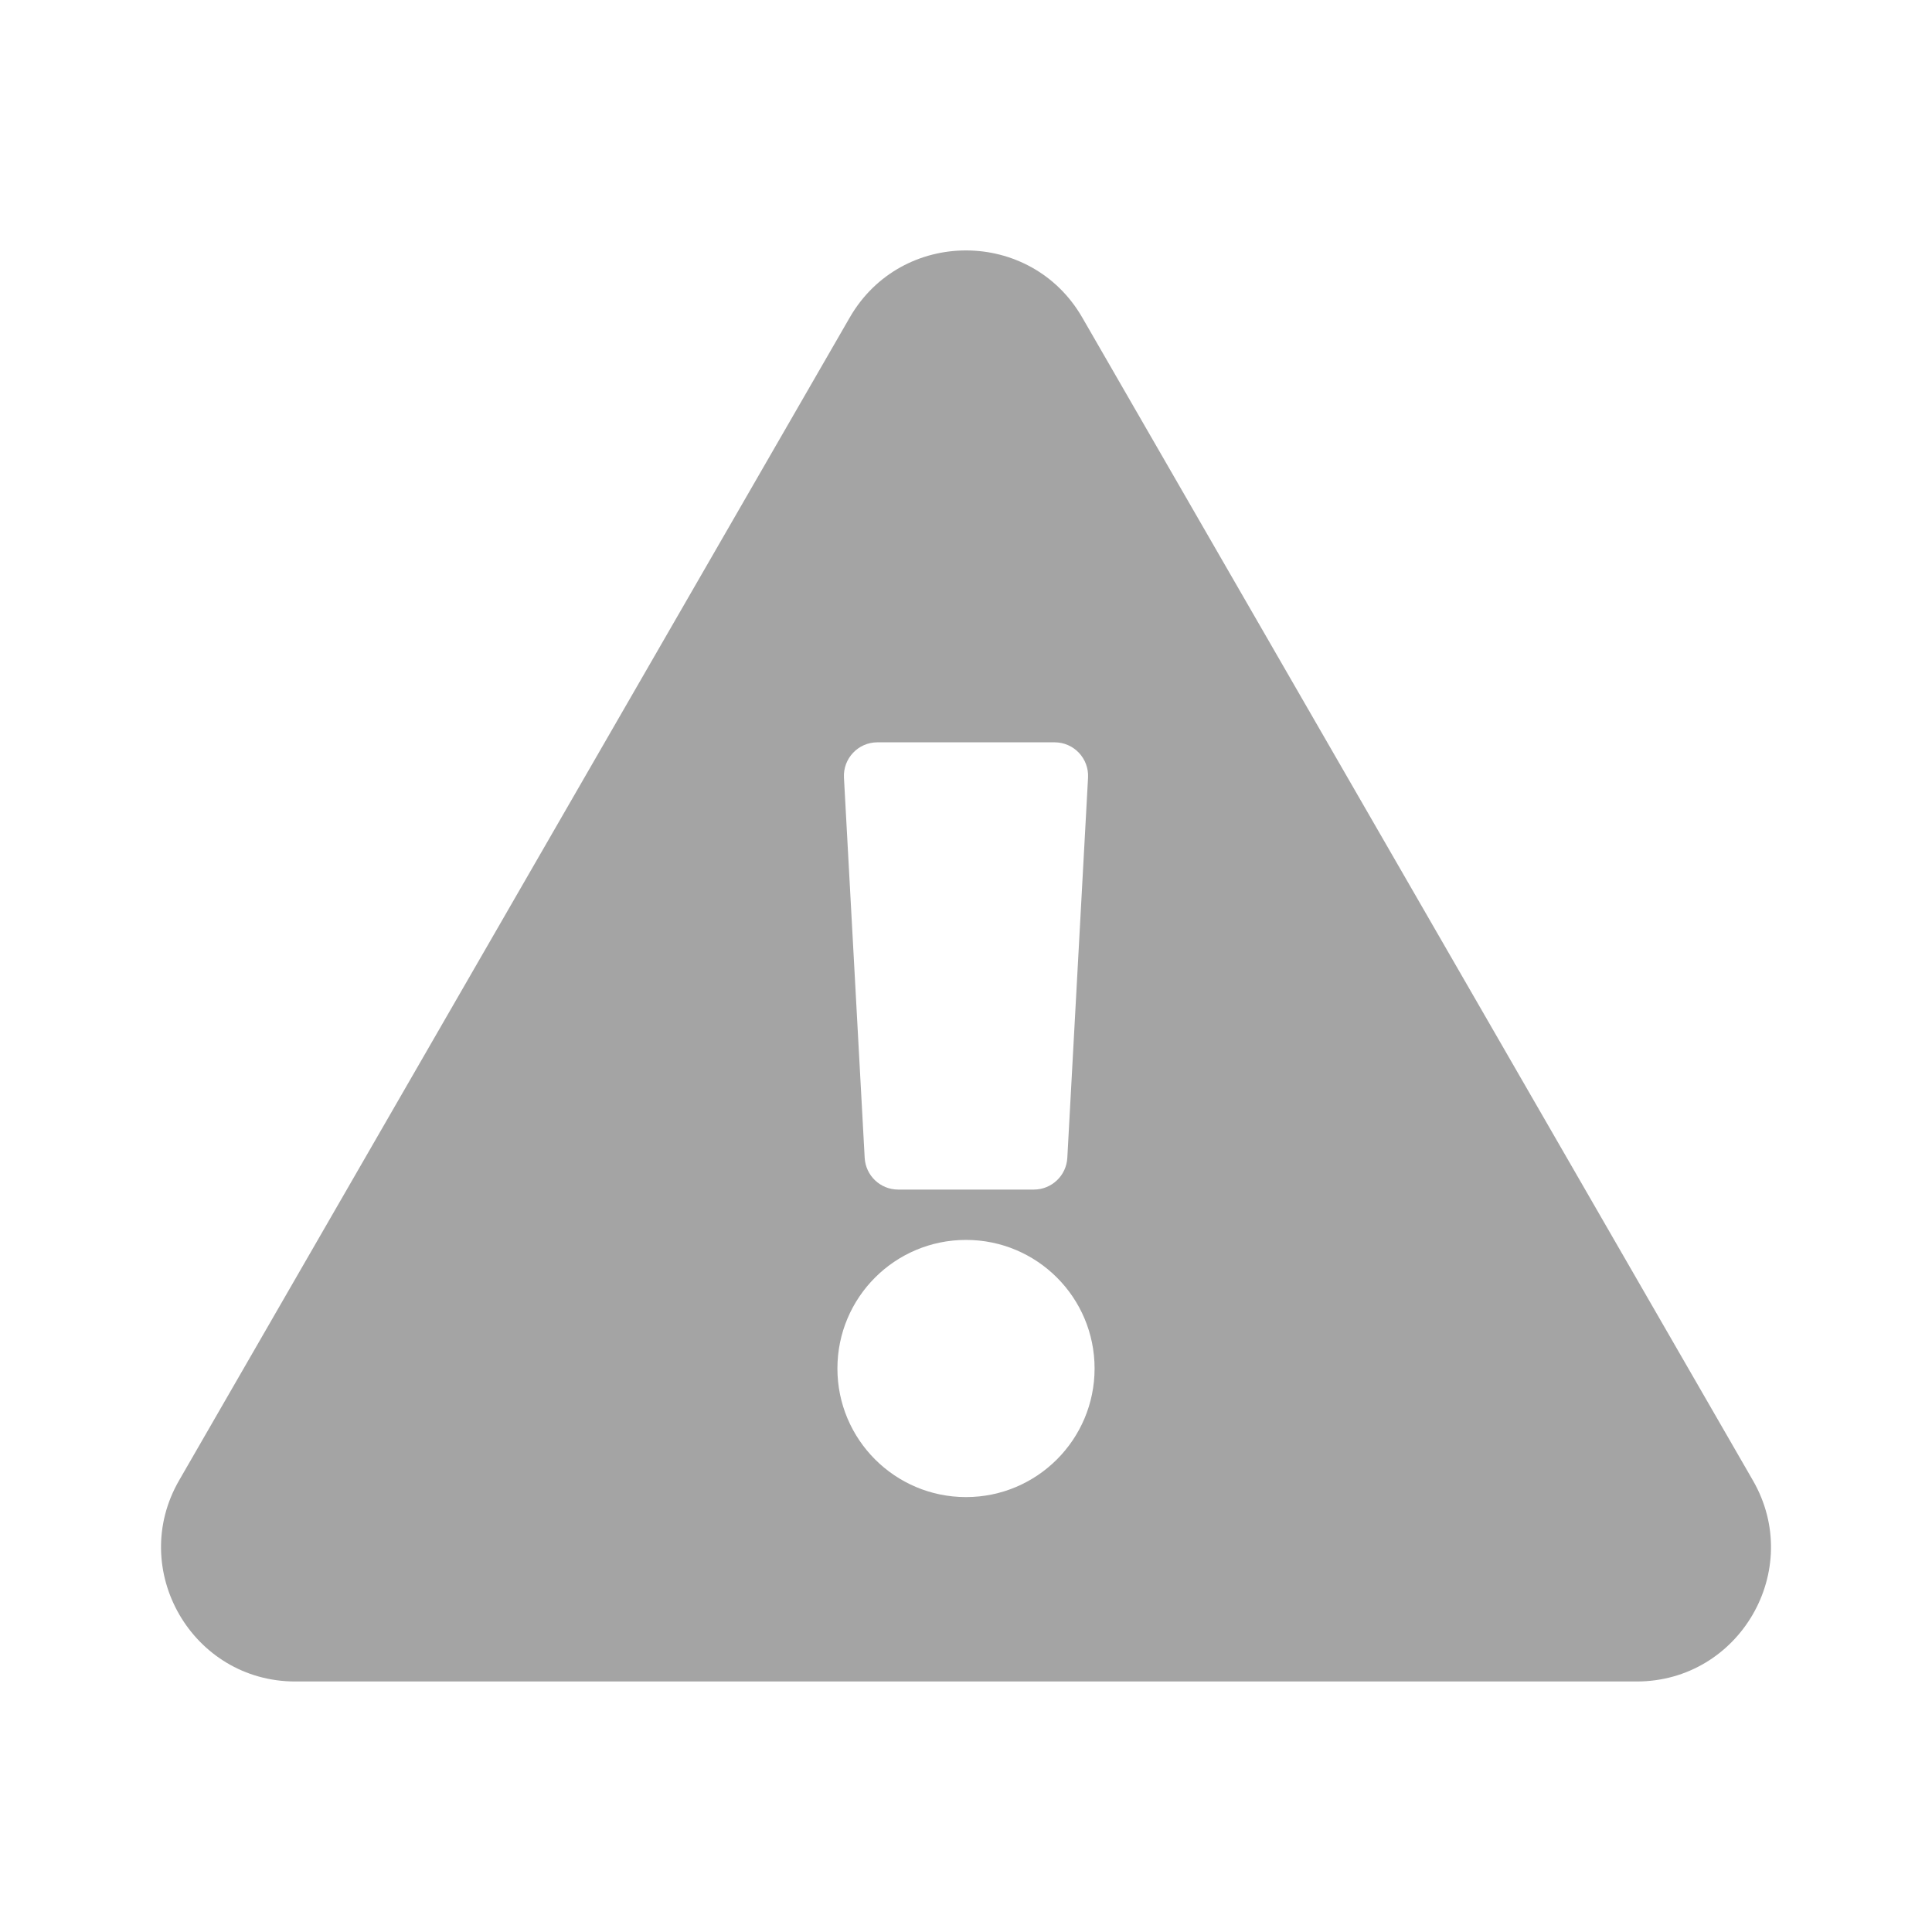 <?xml version="1.0" encoding="UTF-8" standalone="no"?><svg width='18' height='18' viewBox='0 0 18 18' fill='none' xmlns='http://www.w3.org/2000/svg'>
<path d='M16.331 13.792C16.812 14.625 16.209 15.666 15.248 15.666H2.751C1.79 15.666 1.189 14.623 1.669 13.792L7.917 2.958C8.398 2.124 9.603 2.126 10.083 2.958L16.331 13.792ZM9 11.552C8.338 11.552 7.802 12.088 7.802 12.75C7.802 13.411 8.338 13.948 9 13.948C9.662 13.948 10.198 13.411 10.198 12.75C10.198 12.088 9.662 11.552 9 11.552ZM7.863 7.246L8.056 10.787C8.065 10.953 8.202 11.083 8.368 11.083H9.632C9.798 11.083 9.935 10.953 9.944 10.787L10.137 7.246C10.147 7.067 10.005 6.916 9.825 6.916H8.175C7.995 6.916 7.853 7.067 7.863 7.246Z' fill='#686867' fill-opacity='0.6'/>
</svg>
